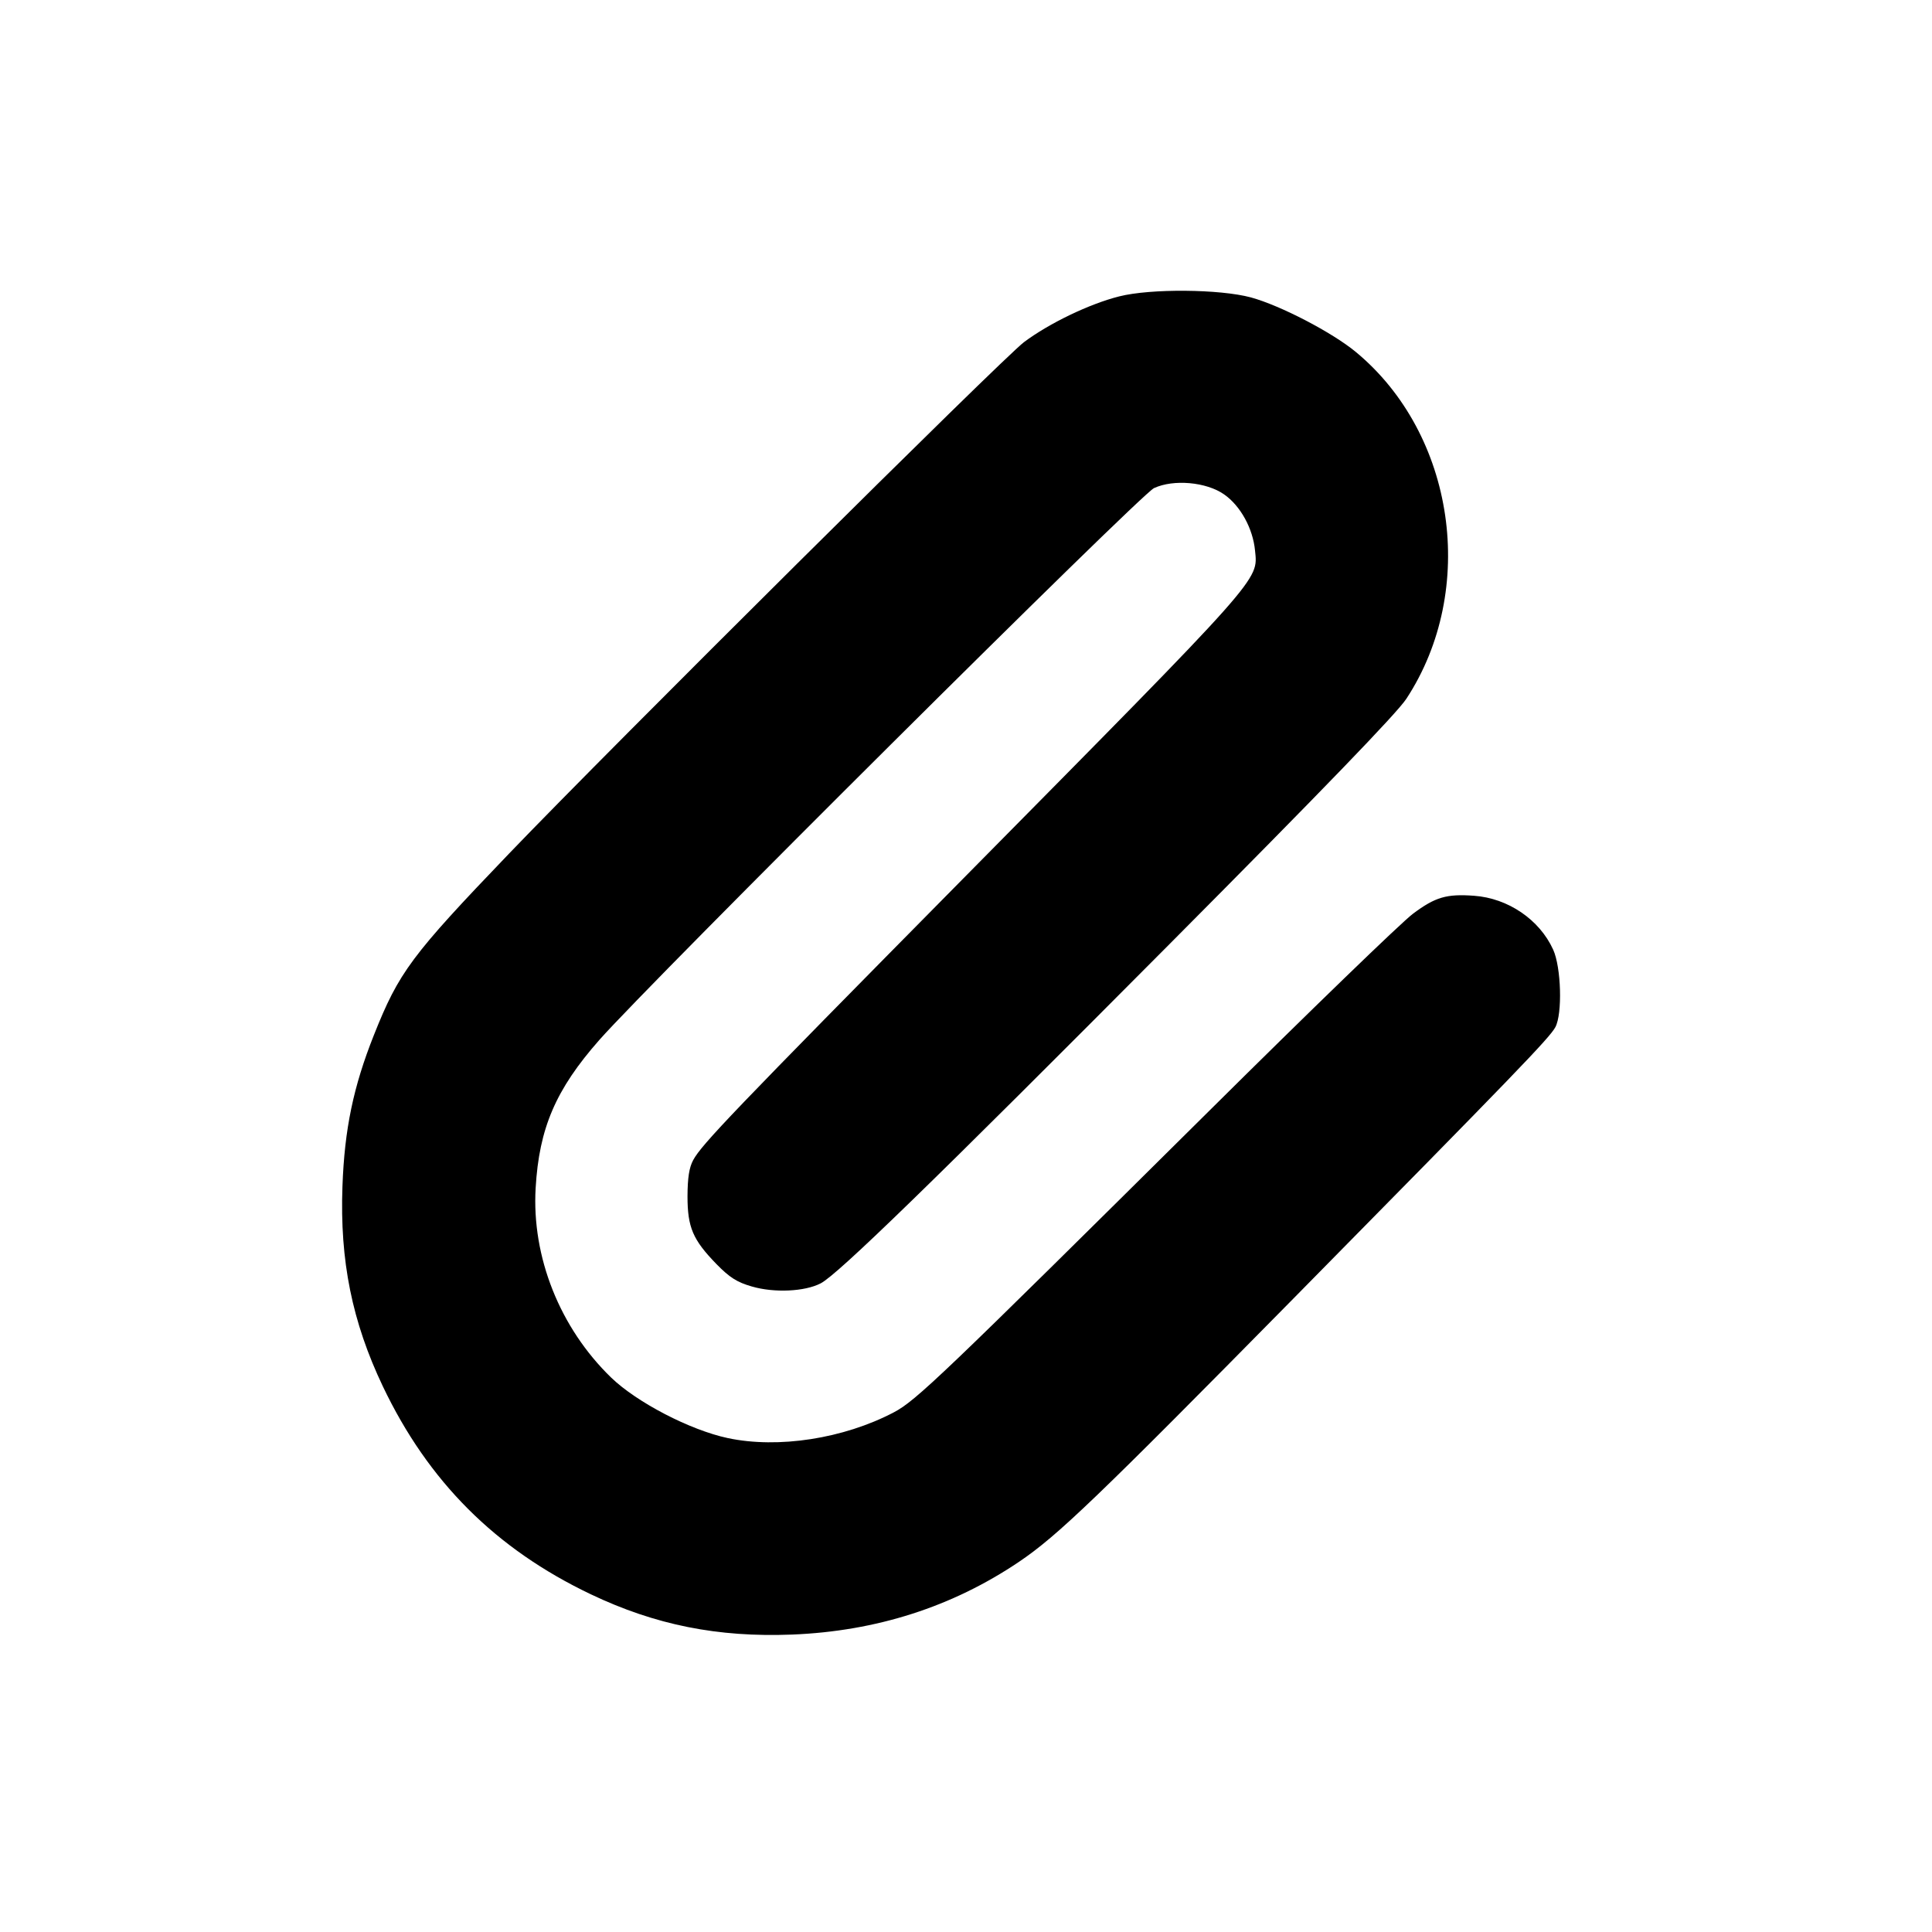 <svg id="icon" height="20" viewBox="0 0 20 20" width="20" xmlns="http://www.w3.org/2000/svg"><path d="M11.587 3.068 C 11.279 3.145,10.860 3.347,10.600 3.542 C 10.381 3.707,6.341 7.720,5.270 8.836 C 4.256 9.893,4.130 10.063,3.871 10.714 C 3.658 11.249,3.566 11.689,3.545 12.283 C 3.517 13.051,3.645 13.683,3.963 14.351 C 4.433 15.337,5.130 16.034,6.116 16.504 C 6.784 16.822,7.431 16.951,8.200 16.921 C 9.072 16.886,9.858 16.634,10.550 16.167 C 10.948 15.898,11.352 15.510,13.385 13.447 C 15.694 11.104,16.041 10.745,16.101 10.633 C 16.175 10.495,16.162 10.014,16.078 9.830 C 15.937 9.520,15.611 9.298,15.260 9.273 C 14.975 9.252,14.858 9.286,14.627 9.459 C 14.511 9.545,13.562 10.463,12.517 11.500 C 9.734 14.259,9.483 14.500,9.250 14.622 C 8.732 14.893,8.056 14.998,7.534 14.887 C 7.144 14.804,6.592 14.517,6.327 14.261 C 5.796 13.747,5.503 13.012,5.545 12.298 C 5.581 11.678,5.753 11.278,6.203 10.767 C 6.743 10.155,11.803 5.120,11.946 5.053 C 12.148 4.959,12.488 4.989,12.672 5.118 C 12.842 5.237,12.970 5.471,12.992 5.699 C 13.023 6.013,13.090 5.938,9.966 9.100 C 7.579 11.517,7.266 11.844,7.176 12.009 C 7.134 12.086,7.118 12.193,7.117 12.383 C 7.117 12.706,7.172 12.834,7.417 13.086 C 7.553 13.225,7.630 13.274,7.784 13.318 C 8.014 13.385,8.331 13.371,8.496 13.285 C 8.672 13.194,9.662 12.232,12.117 9.763 C 13.688 8.183,14.463 7.381,14.559 7.233 C 15.298 6.105,15.064 4.495,14.036 3.644 C 13.791 3.441,13.254 3.162,12.950 3.079 C 12.628 2.992,11.911 2.986,11.587 3.068 " fill="currentColor" stroke="none" fill-rule="evenodd"></path></svg>